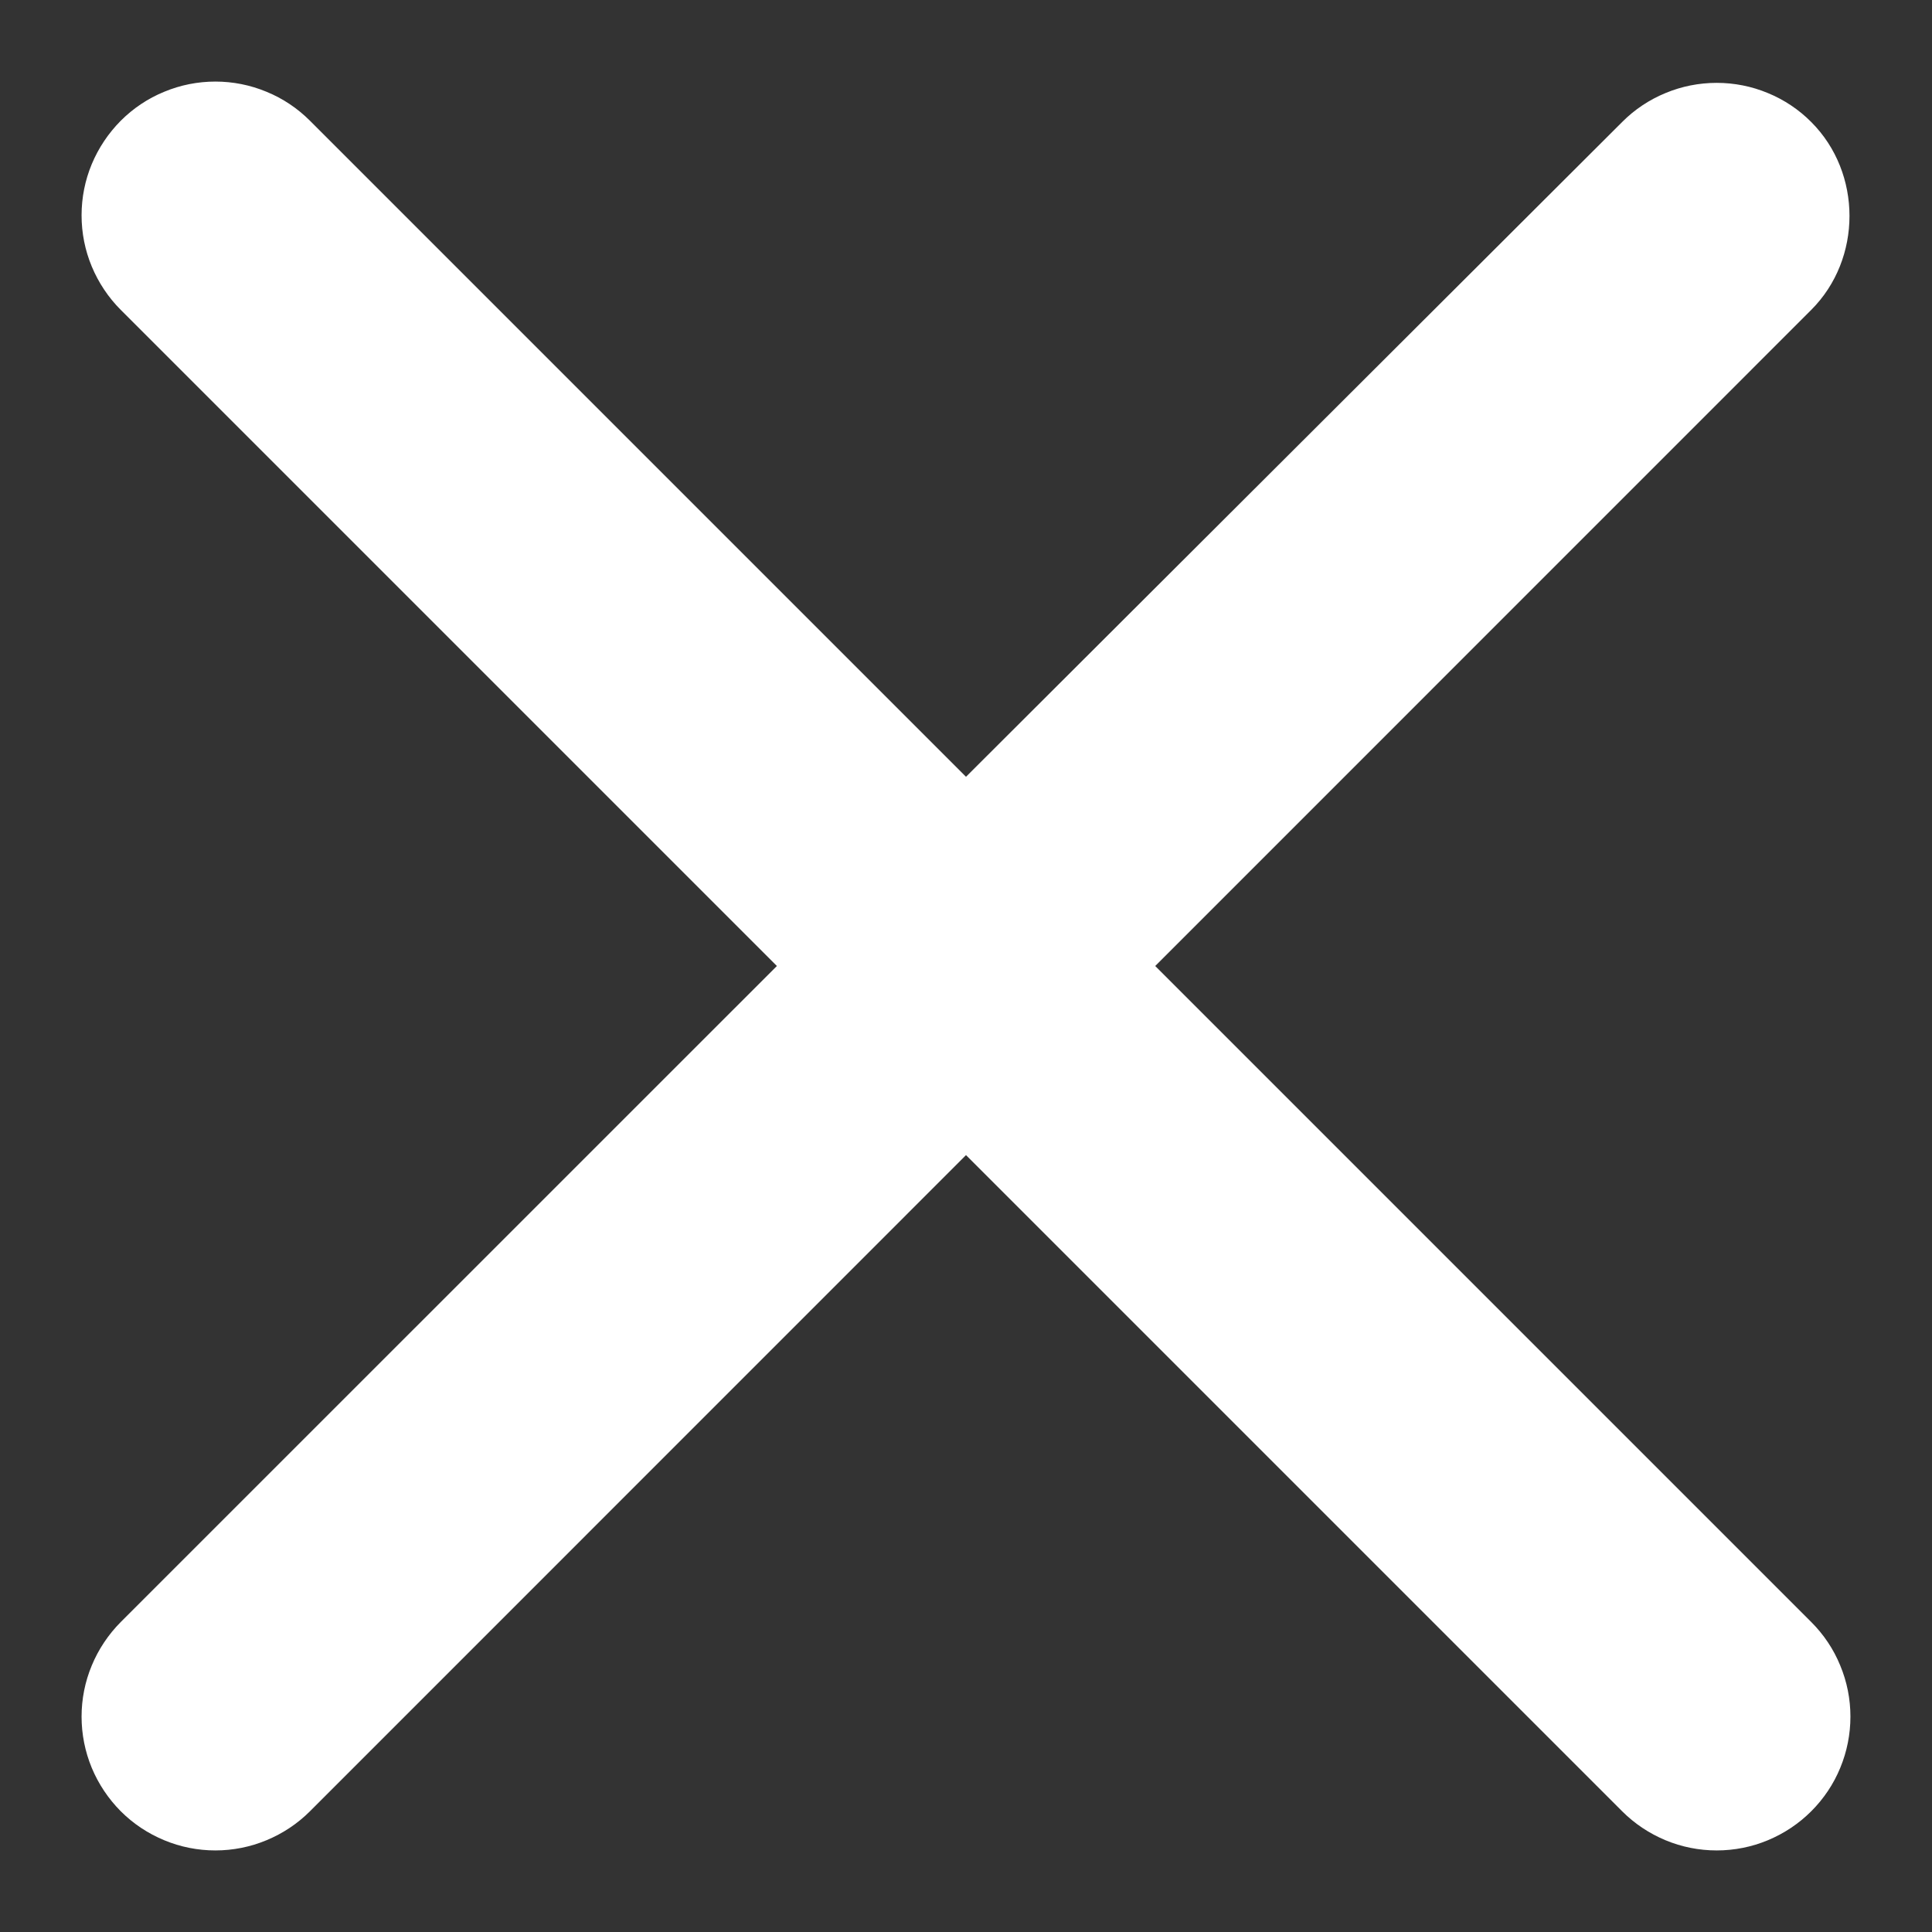 <svg width="18" height="18" viewBox="0 0 18 18" fill="none" xmlns="http://www.w3.org/2000/svg">
<rect x="0" y="0" width="18" height="18" fill="#333333" stroke="none"/>
<path d="M16.875 1.137C16.76 1.021 16.622 0.929 16.471 0.867C16.32 0.804 16.158 0.772 15.994 0.772C15.83 0.772 15.668 0.804 15.517 0.867C15.366 0.929 15.228 1.021 15.113 1.137L9 7.237L2.888 1.125C2.772 1.009 2.635 0.917 2.483 0.855C2.332 0.792 2.17 0.76 2.007 0.76C1.843 0.76 1.681 0.792 1.53 0.855C1.378 0.917 1.241 1.009 1.125 1.125C1.01 1.241 0.918 1.378 0.855 1.529C0.792 1.68 0.76 1.842 0.76 2.006C0.76 2.17 0.792 2.332 0.855 2.483C0.918 2.634 1.01 2.772 1.125 2.887L7.238 9L1.125 15.112C1.01 15.228 0.918 15.365 0.855 15.517C0.792 15.668 0.76 15.83 0.76 15.993C0.76 16.157 0.792 16.319 0.855 16.471C0.918 16.622 1.01 16.759 1.125 16.875C1.241 16.991 1.378 17.082 1.53 17.145C1.681 17.208 1.843 17.24 2.007 17.24C2.17 17.24 2.332 17.208 2.483 17.145C2.635 17.082 2.772 16.991 2.888 16.875L9 10.762L15.113 16.875C15.229 16.991 15.366 17.082 15.517 17.145C15.668 17.208 15.83 17.24 15.994 17.24C16.158 17.24 16.32 17.208 16.471 17.145C16.622 17.082 16.759 16.991 16.875 16.875C16.991 16.759 17.083 16.622 17.145 16.471C17.208 16.319 17.24 16.157 17.24 15.993C17.24 15.83 17.208 15.668 17.145 15.517C17.083 15.365 16.991 15.228 16.875 15.112L10.763 9L16.875 2.887C17.35 2.412 17.35 1.612 16.875 1.137Z" fill="white"/>
</svg>
